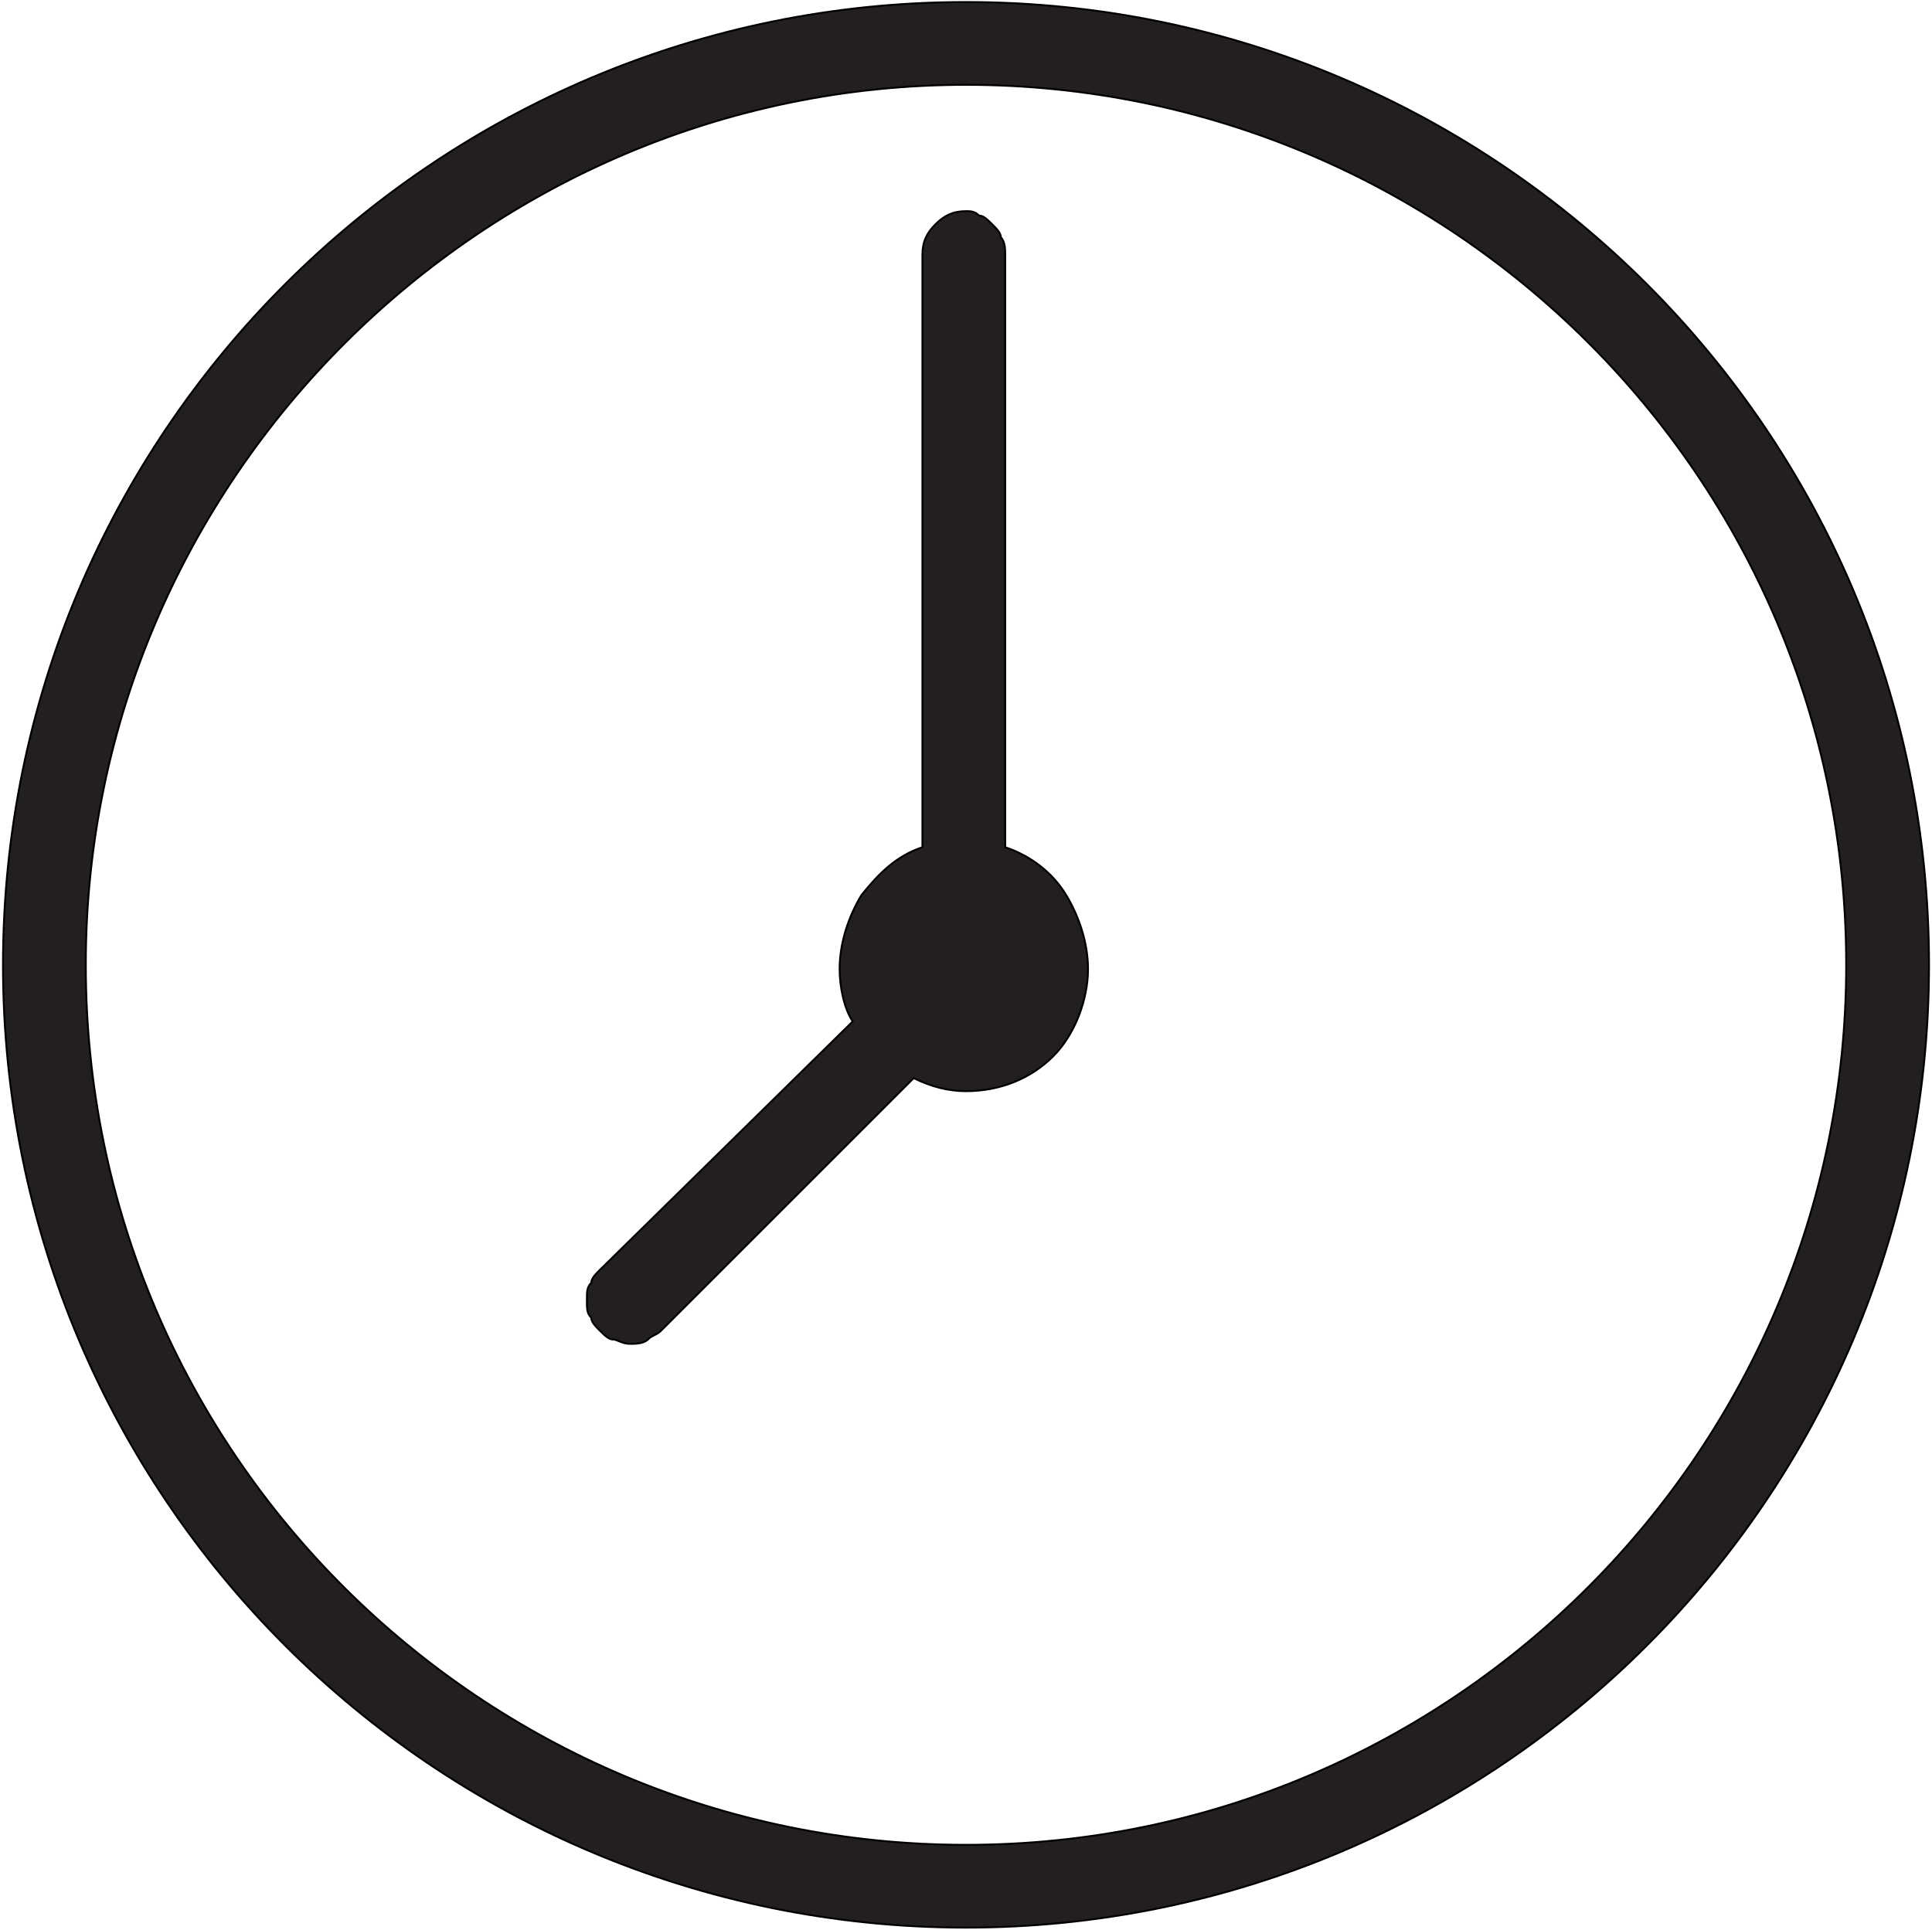 <svg width="1025" height="1024" xmlns="http://www.w3.org/2000/svg" xml:space="preserve" version="1.1">

 <g>
  <title>Layer 1</title>
  <path stroke="null" id="svg_1" fill="#231F20" d="m512.5,1.089c-282.041,0 -510.911,228.87 -510.911,510.911s228.87,510.911 510.911,510.911s510.911,-228.87 510.911,-510.911s-228.87,-510.911 -510.911,-510.911zm0,43.924c256.611,0 466.986,208.063 466.986,466.986c0,256.611 -208.063,466.986 -466.986,466.986c-256.611,0 -466.986,-208.063 -466.986,-466.986c0,-256.611 210.375,-466.986 466.986,-466.986zm0,67.043c-6.935,0 -11.559,2.312 -16.183,6.935c-4.624,4.624 -6.935,9.247 -6.935,16.183l0,314.407c-13.871,4.624 -23.118,13.871 -32.365,25.43c-6.935,11.559 -11.559,25.43 -11.559,39.301c0,9.247 2.312,20.806 6.935,27.742l-134.085,131.773c-2.312,2.312 -4.624,4.624 -4.624,6.935c-2.312,2.312 -2.312,4.624 -2.312,9.247s0,6.935 2.312,9.247c0,2.312 2.312,4.624 4.624,6.935c2.312,2.312 4.624,4.624 6.935,4.624c2.312,0 4.624,2.312 9.247,2.312c2.312,0 6.935,0 9.247,-2.312c2.312,-2.312 4.624,-2.312 6.935,-4.624l134.085,-134.085c9.247,4.624 18.495,6.935 27.742,6.935c18.495,0 34.677,-6.935 46.236,-18.495s18.495,-30.054 18.495,-46.236c0,-13.871 -4.624,-27.742 -11.559,-39.301c-6.935,-11.559 -18.495,-20.806 -32.365,-25.43l0,-314.407c0,-2.312 0,-6.935 -2.312,-9.247c0,-2.312 -2.312,-4.624 -4.624,-6.935c-2.312,-2.312 -4.624,-4.624 -6.935,-4.624c-2.312,-2.312 -4.624,-2.312 -6.935,-2.312l0,0z" class="st0"/>
 </g>
</svg>